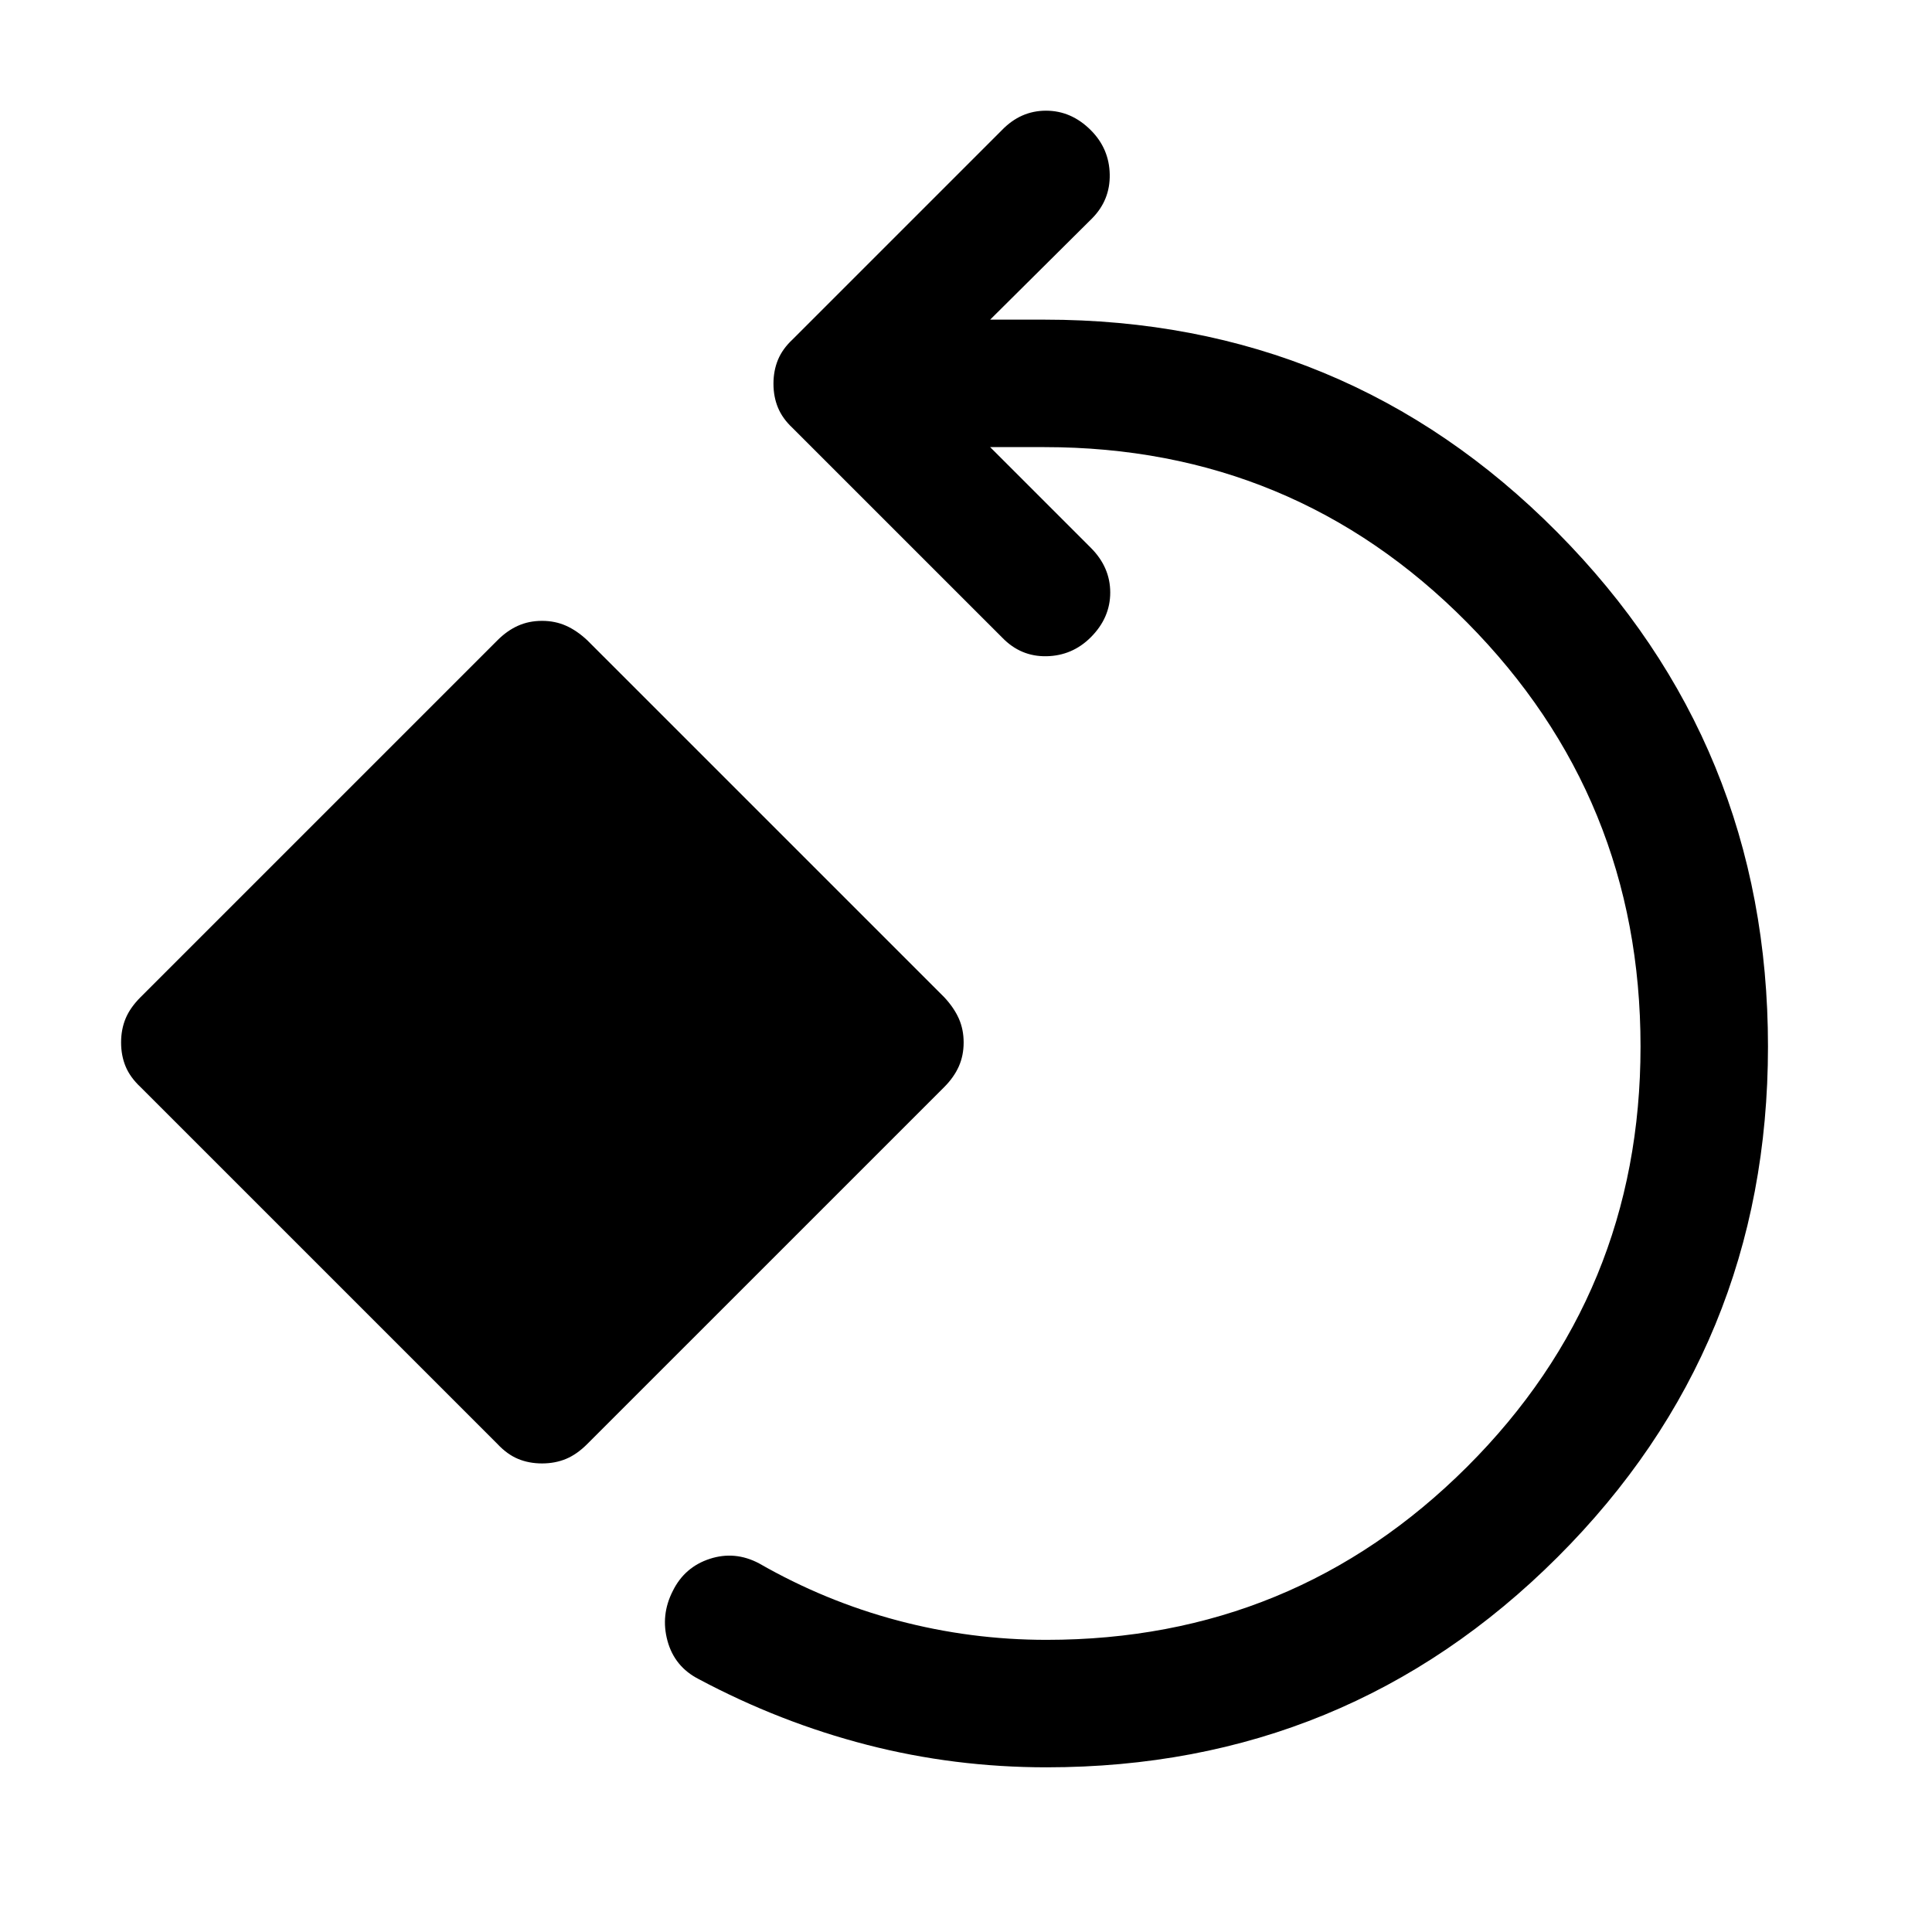<svg xmlns="http://www.w3.org/2000/svg" height="40" viewBox="0 -960 960 960" width="40"><path d="M520-81.83q-45.83 0-89.17-11.17-43.33-11.17-83.66-32.67-12-6.16-15.5-19-3.5-12.83 2.66-24.83 5.84-11.83 18.34-15.92 12.5-4.08 24.5 2.25 32.83 18.84 69 28.42 36.16 9.58 73.83 9.58 122.83 0 209-86T815.17-440q0-123.67-86.25-210.75T519-737.83h-27l50 50q9.67 9.66 9.67 22.25 0 12.58-9.67 22.25-9.17 9.16-22 9.41t-22-9.25L393.83-747.33q-5-4.67-7.25-10.09-2.25-5.41-2.25-11.91t2.25-11.92q2.25-5.42 7.25-10.08l104-104q9.34-9.67 21.92-9.67 12.58 0 22.25 9.67 9.17 9.16 9.42 22 .25 12.83-8.92 22L492-801.17h27q150 0 254.75 105.59Q878.5-590 878.5-440q0 149.33-104.58 253.75Q669.33-81.83 520-81.83Zm-250.67-151q-6.5 0-11.91-2.25-5.42-2.25-10.25-7.42L69.83-419.83q-5.16-4.84-7.41-10.25-2.25-5.42-2.25-11.92t2.25-11.92q2.25-5.41 7.41-10.58l177.34-177.33q4.83-4.84 10.25-7.25 5.41-2.42 11.91-2.42t11.92 2.42q5.42 2.41 10.58 7.25L469.17-464.5q4.83 5.17 7.25 10.58 2.41 5.42 2.41 11.92t-2.41 11.92q-2.42 5.41-7.25 10.25L291.83-242.5q-5.16 5.17-10.58 7.42t-11.92 2.25Z"/></svg>